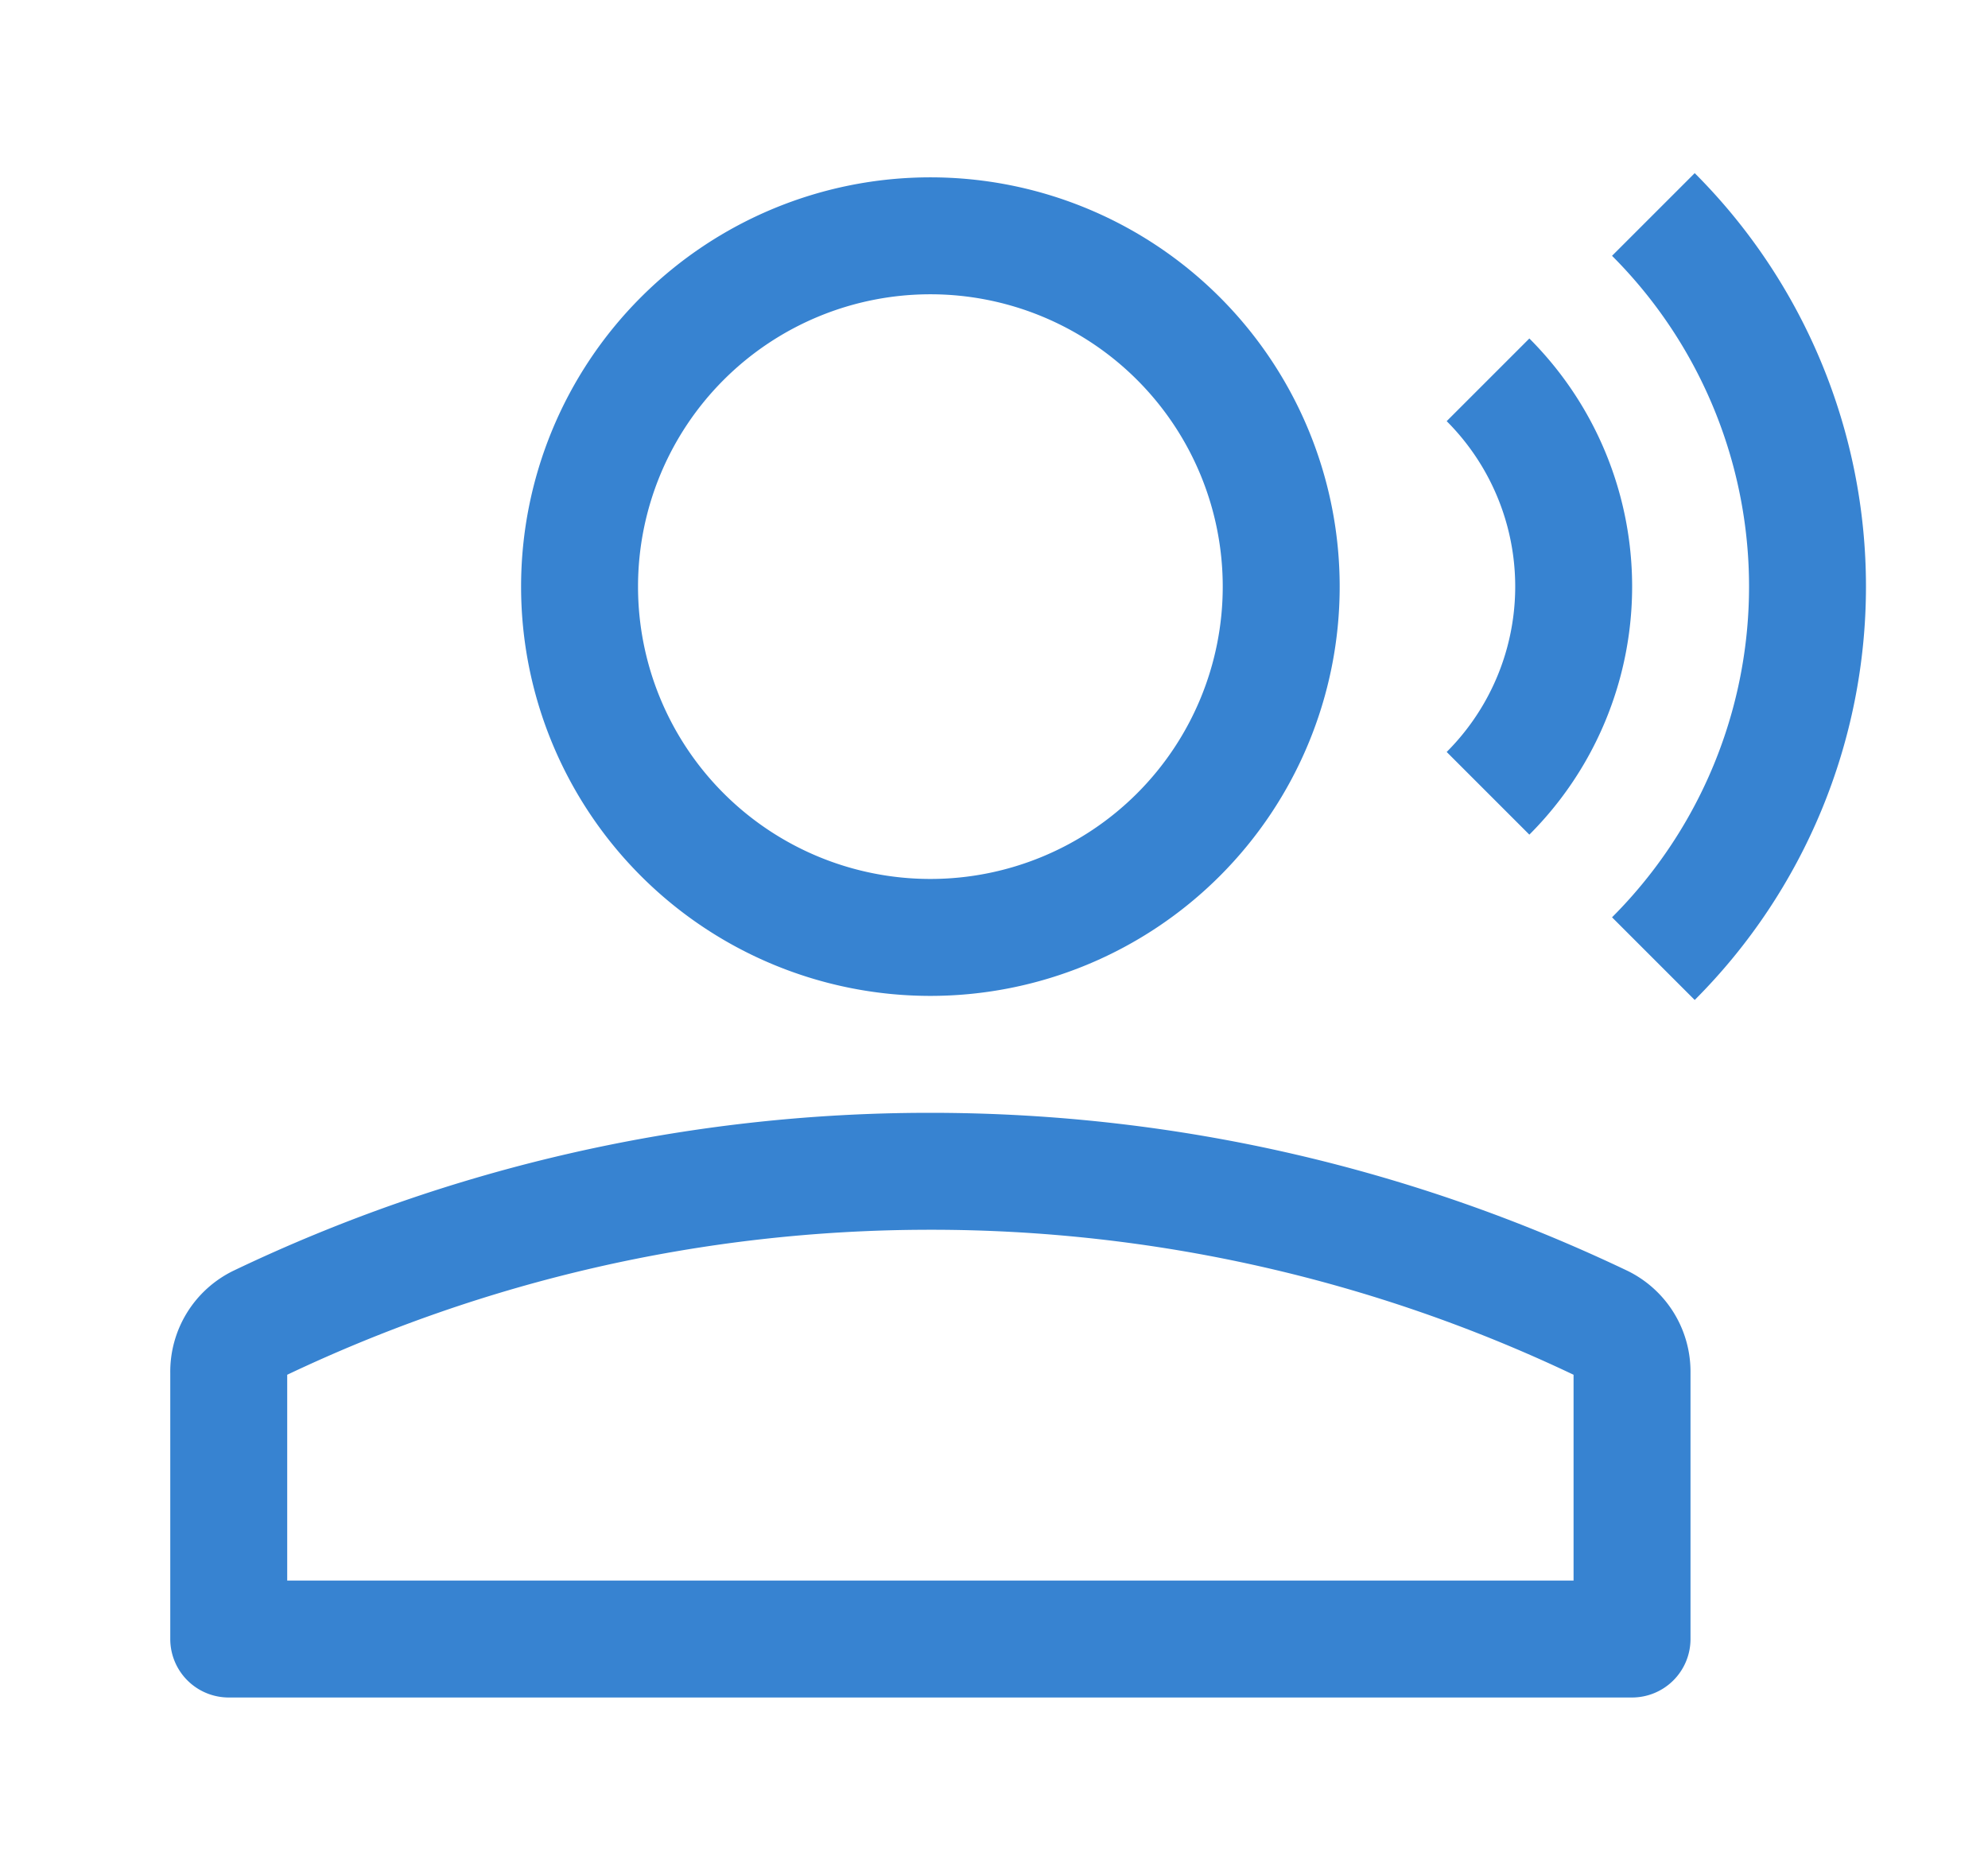 <?xml version="1.0" standalone="no"?><!DOCTYPE svg PUBLIC "-//W3C//DTD SVG 1.1//EN" "http://www.w3.org/Graphics/SVG/1.1/DTD/svg11.dtd"><svg class="icon" width="64px" height="60.24px" viewBox="0 0 1088 1024" version="1.1" xmlns="http://www.w3.org/2000/svg"><path fill="#3783d1" d="M927.488 94.72a320 320 0 0 1 0 452.544l-45.248-45.248a256 256 0 0 0 0-362.048l45.248-45.248z m-90.496 90.496a192 192 0 0 1 0 271.552l-45.248-45.248a128 128 0 0 0 0-181.056z m-103.808 135.808a224 224 0 1 1-448 0 224 224 0 0 1 448 0z m-64 0a160 160 0 1 0-320 0 160 160 0 0 0 320 0z m221.632 374.528a61.44 61.44 0 0 1 34.368 55.808v145.664a32 32 0 0 1-32 32h-768a32 32 0 0 1-32-32V751.36a61.44 61.44 0 0 1 34.368-55.808 882.24 882.24 0 0 1 381.632-86.528c136.576 0 265.664 31.168 381.632 86.528z m-381.632-22.528c-125.824 0-244.8 28.48-352 79.36v112.64h704v-112.64a818.24 818.24 0 0 0-352-79.36z" /></svg>